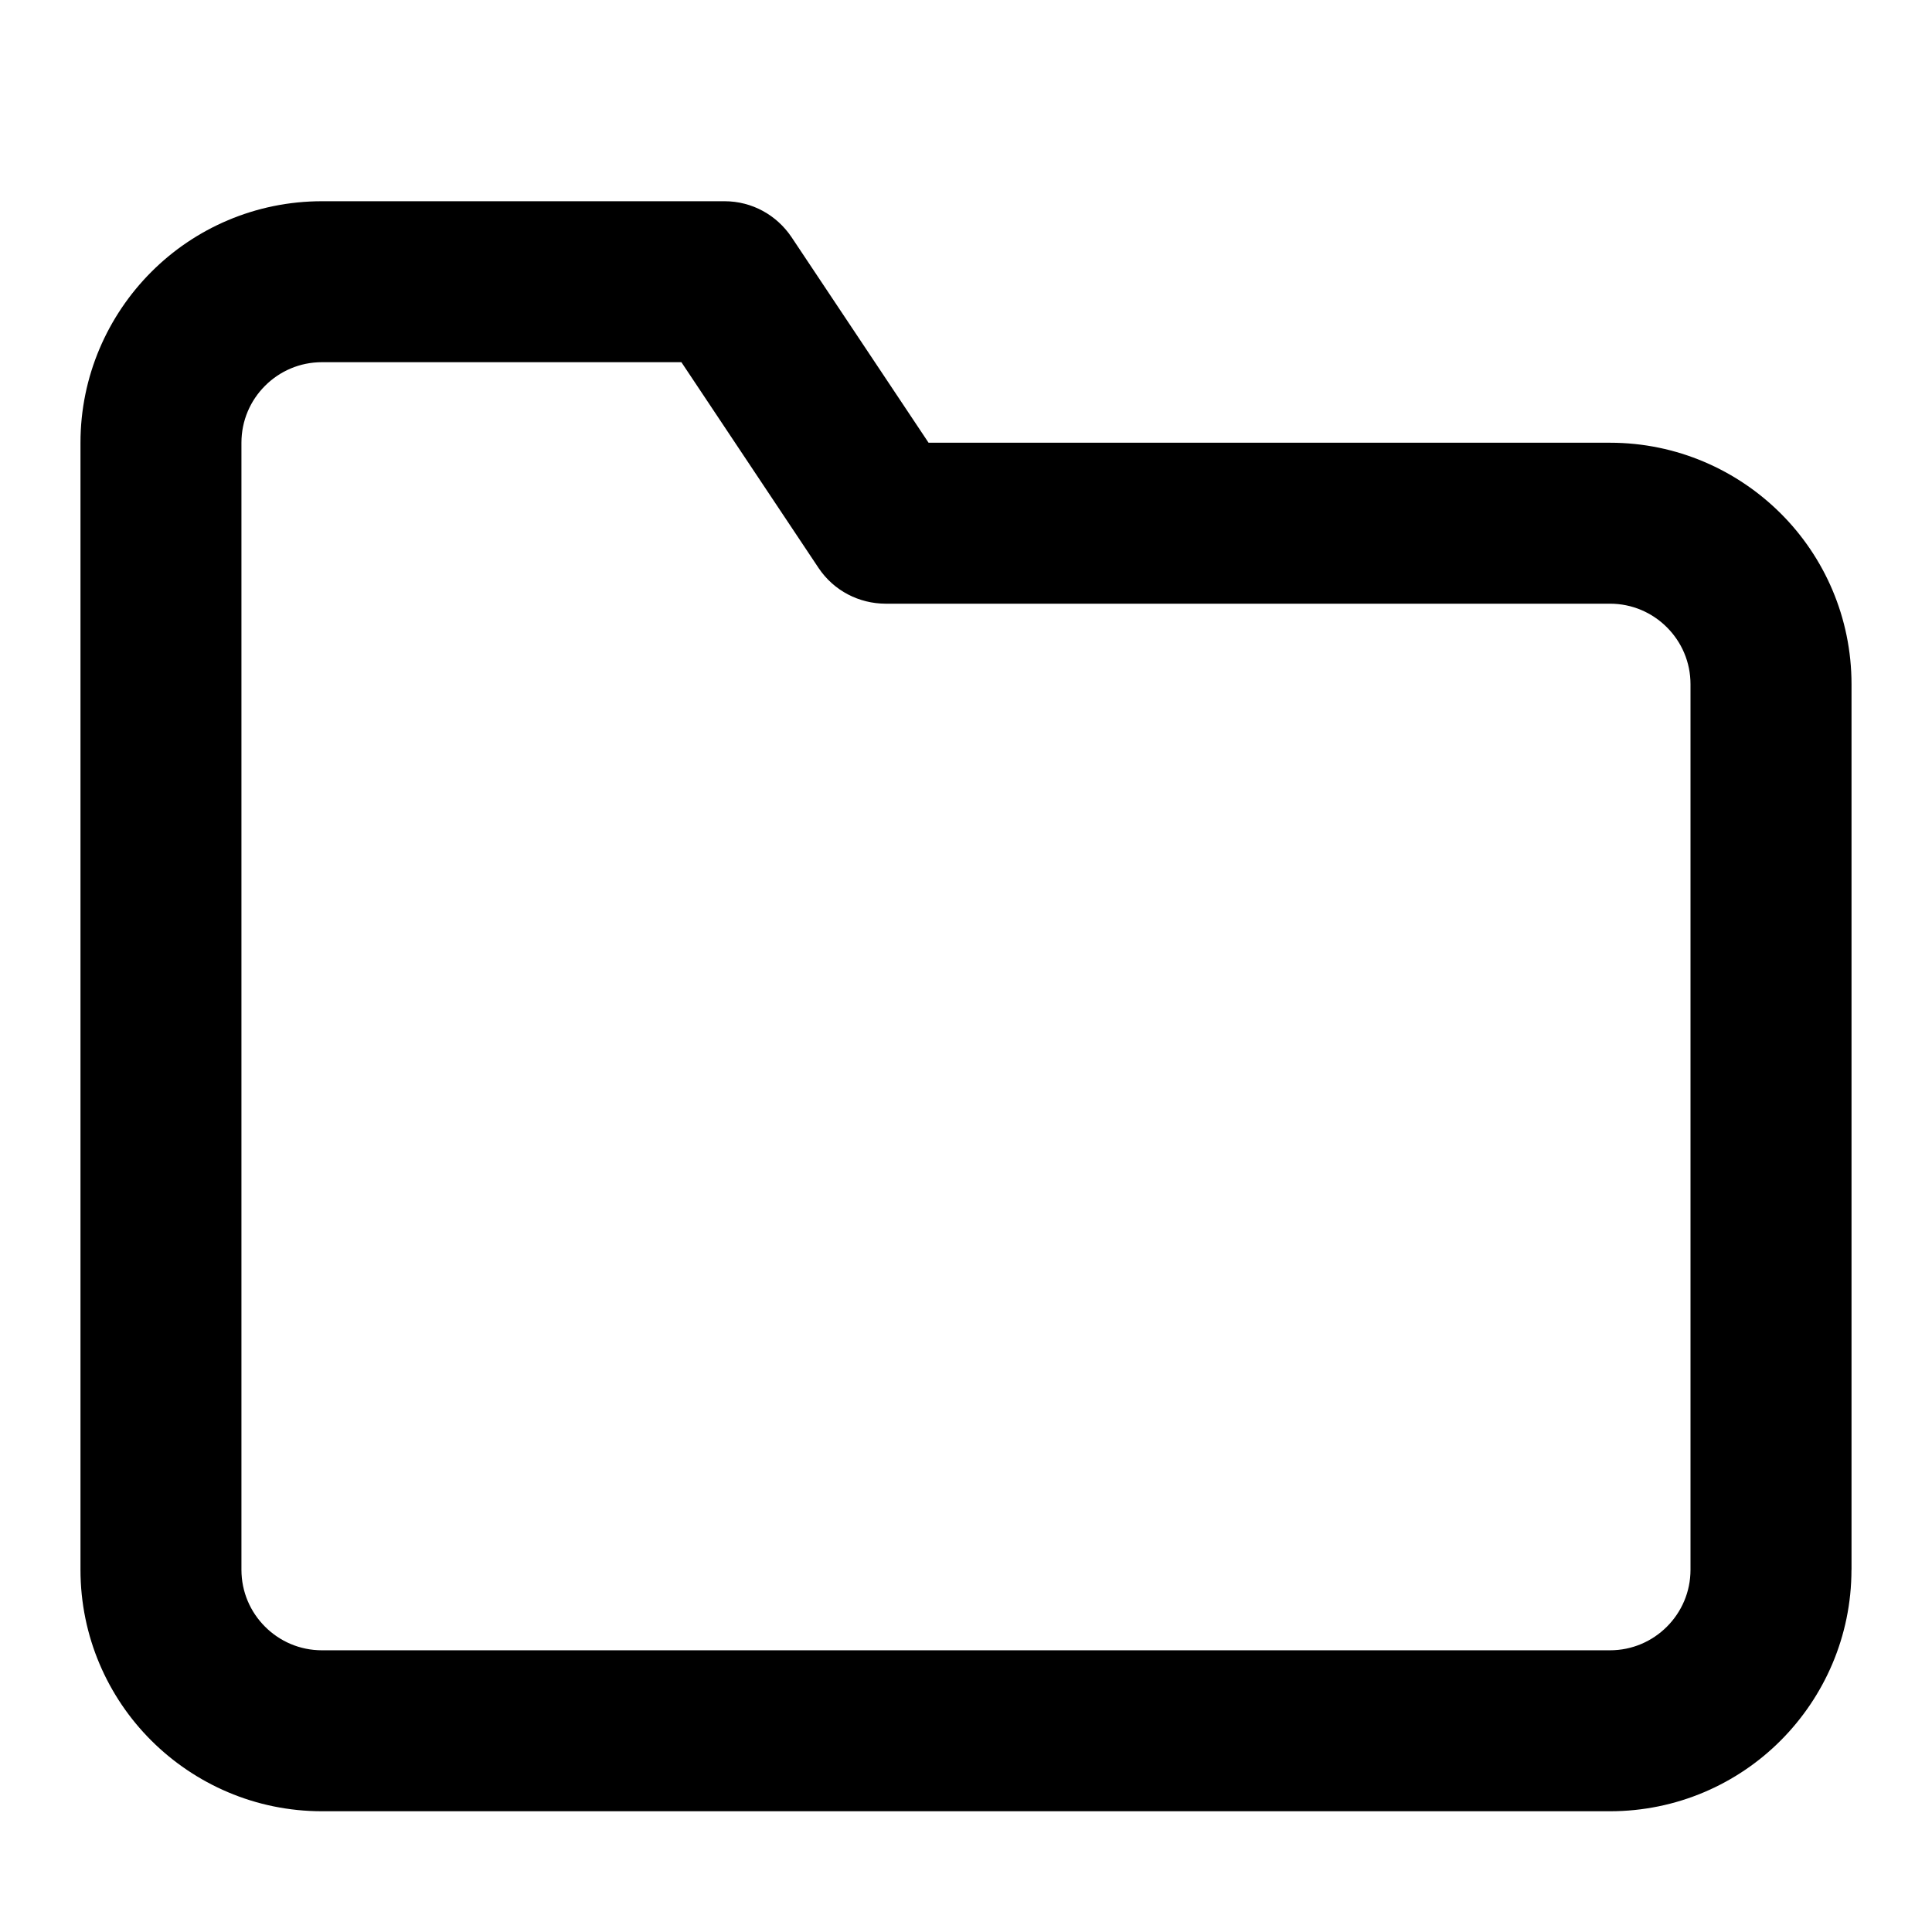 <!-- Generated by IcoMoon.io -->
<svg version="1.1" xmlns="http://www.w3.org/2000/svg" width="32" height="32" viewBox="0 0 32 32">
<title>line-folder</title>
<path d="M30.667 26v-14.667c0-1.104-0.449-2.107-1.172-2.828s-1.724-1.172-2.828-1.172h-11.287l-2.271-3.407c-0.243-0.36-0.648-0.593-1.109-0.593h-6.667c-1.104 0-2.107 0.449-2.828 1.172s-1.172 1.724-1.172 2.828v18.667c0 1.104 0.449 2.107 1.172 2.828s1.724 1.172 2.828 1.172h21.333c1.104 0 2.107-0.449 2.828-1.172s1.172-1.724 1.172-2.828zM28 26c0 0.368-0.148 0.7-0.391 0.943s-0.575 0.391-0.943 0.391h-21.333c-0.368 0-0.7-0.148-0.943-0.391s-0.391-0.575-0.391-0.943v-18.667c0-0.368 0.148-0.7 0.391-0.943s0.575-0.391 0.943-0.391h5.953l2.271 3.407c0.256 0.383 0.675 0.591 1.109 0.593h12c0.368 0 0.7 0.148 0.943 0.391s0.391 0.575 0.391 0.943z"></path>
</svg>
